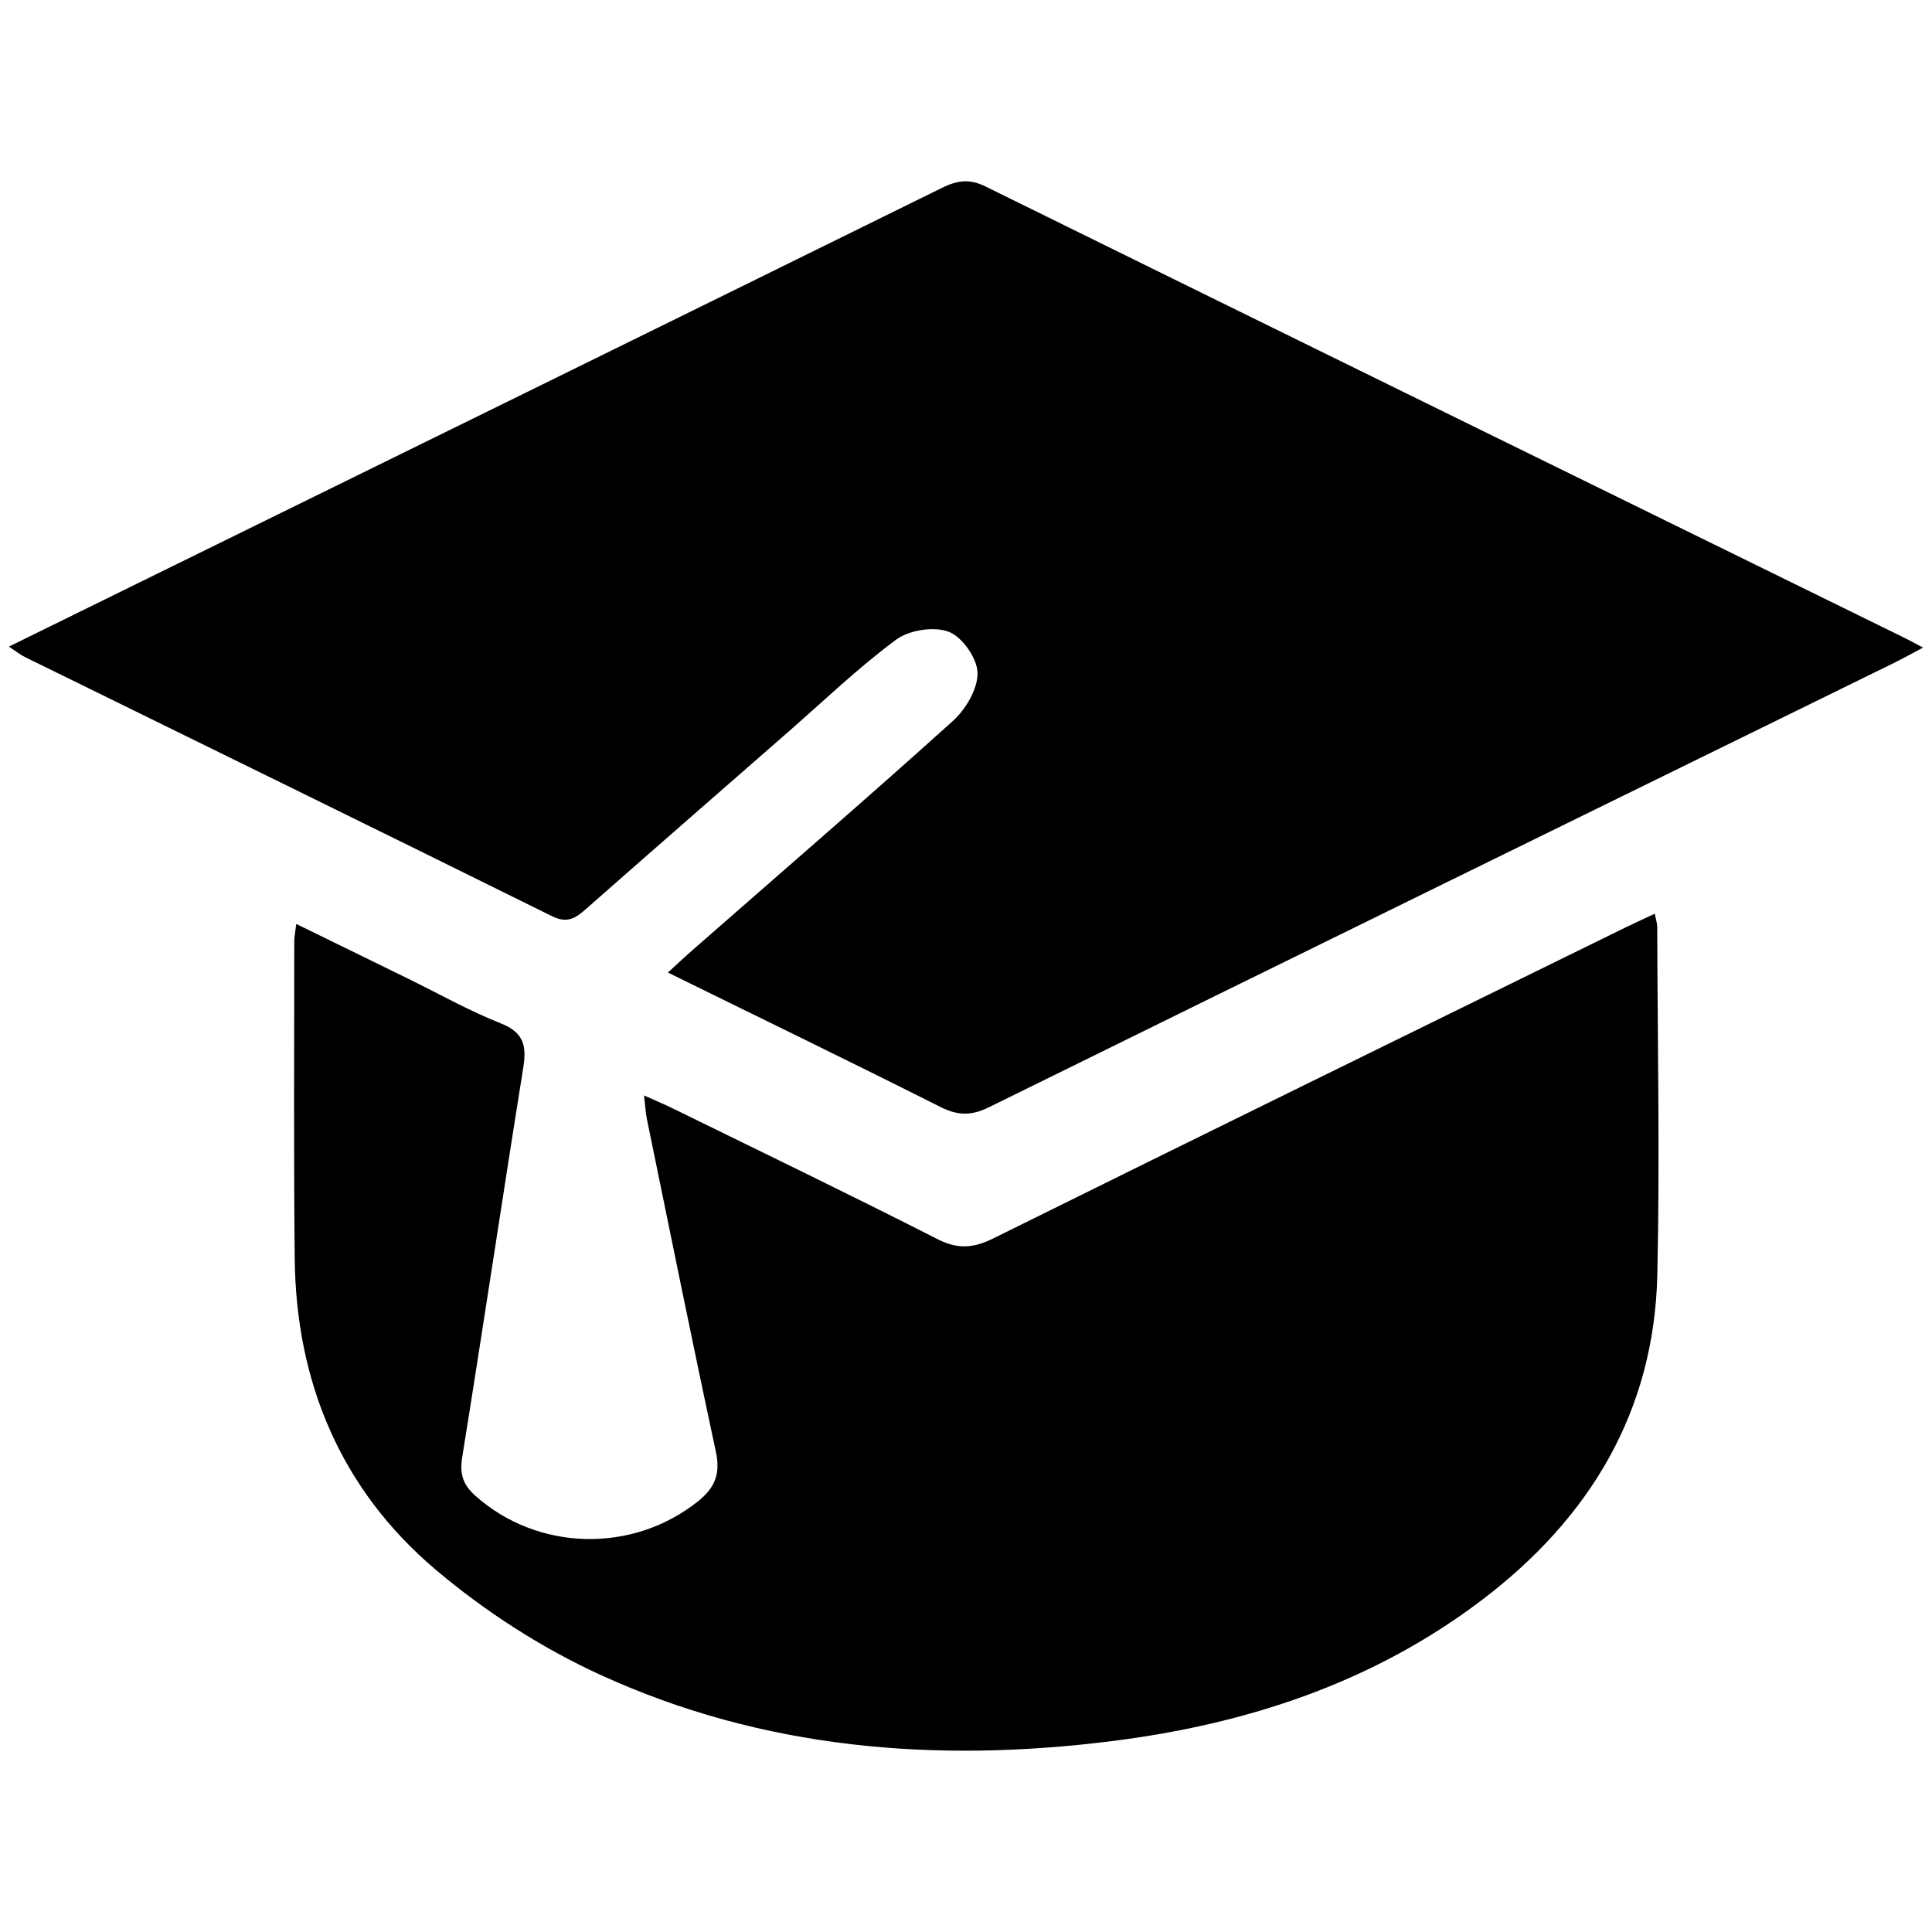 <?xml version="1.0" encoding="utf-8"?>
<!-- Generator: Adobe Illustrator 23.0.6, SVG Export Plug-In . SVG Version: 6.00 Build 0)  -->
<svg version="1.1" id="Layer_1" xmlns="http://www.w3.org/2000/svg" xmlns:xlink="http://www.w3.org/1999/xlink" x="0px" y="0px"
	 viewBox="0 0 350 350" style="enable-background:new 0 0 350 350;" xml:space="preserve">
<g>
	<path d="M348.38,117.32c-2.19,1.16-3.61,1.96-5.07,2.68c-54.73,26.84-109.47,53.65-164.16,80.59c-3.19,1.57-5.63,1.53-8.77-0.05
		c-16.2-8.15-32.53-16.07-49.38-24.35c1.68-1.54,2.96-2.76,4.3-3.93c15.79-13.84,31.69-27.56,47.29-41.62
		c2.35-2.12,4.55-5.81,4.5-8.74c-0.04-2.63-2.77-6.52-5.22-7.45c-2.69-1.02-7.19-0.31-9.56,1.45c-6.94,5.15-13.21,11.19-19.74,16.89
		c-12.17,10.64-24.36,21.26-36.49,31.95c-1.88,1.65-3.36,2.58-6.09,1.23c-31.79-15.74-63.67-31.32-95.51-46.96
		c-0.85-0.42-1.6-1.04-2.87-1.87c8.36-4.11,16.26-7.99,24.15-11.87c48.28-23.72,96.58-47.43,144.83-71.21
		c2.73-1.35,4.95-1.75,7.9-0.3c55.43,27.31,110.91,54.5,166.38,81.72C345.78,115.92,346.64,116.4,348.38,117.32z"/>
	<path d="M299.78,165.52c0.22,1.15,0.44,1.77,0.44,2.39c0.06,20.99,0.49,41.99,0.02,62.96c-0.55,24.87-12.26,44.17-31.77,58.98
		c-19.78,15.02-42.62,22.48-66.89,25.55c-31.94,4.04-63.35,1.53-92.91-12.03c-10.6-4.86-20.79-11.44-29.7-18.97
		c-17.18-14.52-25.35-33.91-25.58-56.43c-0.2-19.16-0.08-38.32-0.08-57.48c0-0.78,0.18-1.57,0.36-3.11
		c7.12,3.49,13.77,6.75,20.43,10c5.53,2.71,10.93,5.76,16.64,8.02c4.19,1.66,4.68,4.1,4.05,8.05c-3.77,23.5-7.27,47.05-11.06,70.55
		c-0.49,3.04,0.15,4.97,2.37,6.96c11.34,10.12,28.6,10.48,40.43,0.95c3.12-2.52,3.99-5.06,3.14-9c-4.3-20.01-8.35-40.08-12.47-60.13
		c-0.23-1.12-0.29-2.27-0.53-4.33c2.14,0.96,3.71,1.61,5.23,2.36c15.99,7.84,32.04,15.58,47.92,23.66
		c3.69,1.88,6.51,1.67,10.12-0.12c38.04-18.84,76.17-37.5,114.28-56.21C295.98,167.29,297.75,166.48,299.78,165.52z"/>
</g>
</svg>
